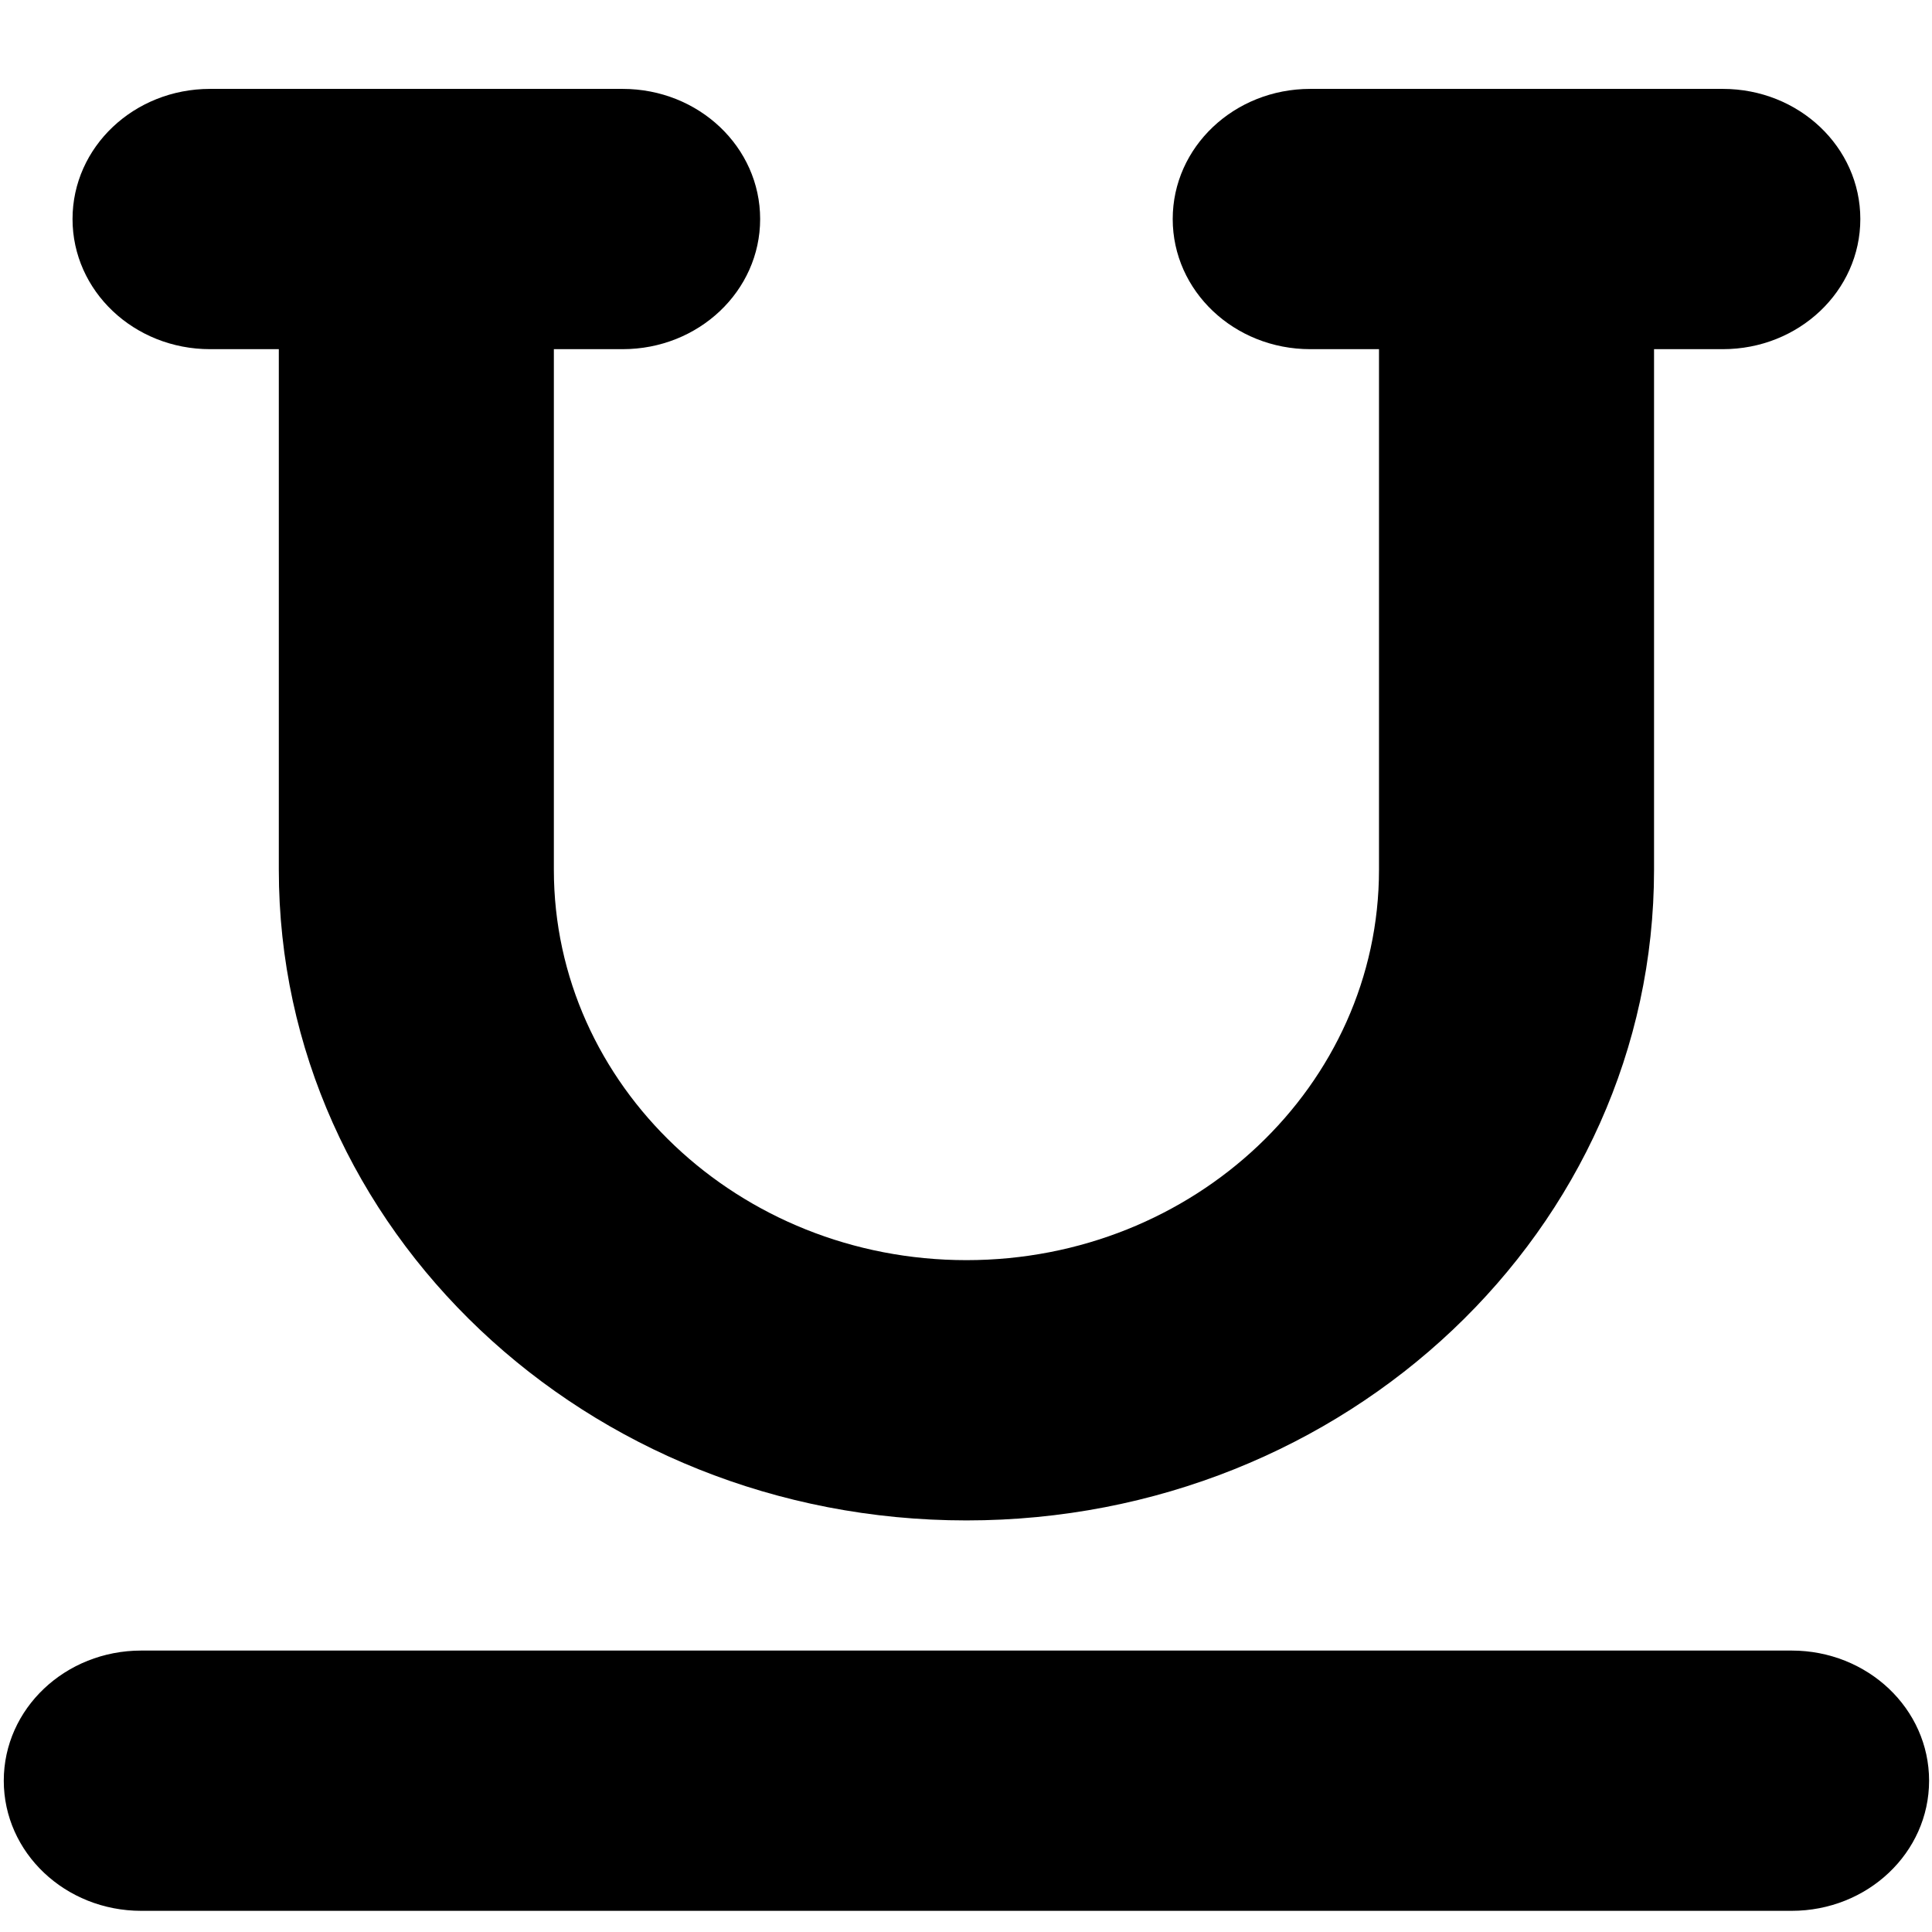 <svg
    id="icon-underline"
    viewBox="0 0 1024 1024"
    xmlns="http://www.w3.org/2000/svg"
    xmlns:svg="http://www.w3.org/2000/svg">
    <path
        d='m 38.445,116.091 c 0,-38.153 32.573,-68.976 72.89,-68.976 h 218.669 c 40.317, 0 72.89,30.824 72.89,68.976 0,38.153 -32.573,68.976 -72.89, 68.976 H 293.559 v 275.905 c 0,114.242 97.946,206.929 218.669,206.929 120.724, 0 218.669,-92.687 218.669,-206.929 V 185.067 h -36.445 c -40.317,0 -72.89, -30.824 -72.89,-68.976 0,-38.153 32.573,-68.976 72.89,-68.976 h 218.669 c 40.317, 0 72.89,30.824 72.89,68.976 0,38.153 -32.573,68.976 -72.89, 68.976 h -36.445 v 275.905 c 0,190.547 -163.091,344.881 -364.449,344.881 -201.358, 0 -364.449,-154.334 -364.449,-344.881 V 185.067 h -36.445 c -40.317,0 -72.89, -30.824 -72.89,-68.976 z M 2,943.806 C 2,905.654 34.573,874.83 74.89, 874.83 H 949.568 c 40.317,0 72.89,30.824 72.89,68.976 0,38.153 -32.573, 68.976 -72.89,68.976 H 74.89 C 34.573,1012.782 2,981.959 2,943.806 Z'
    />
</svg>
